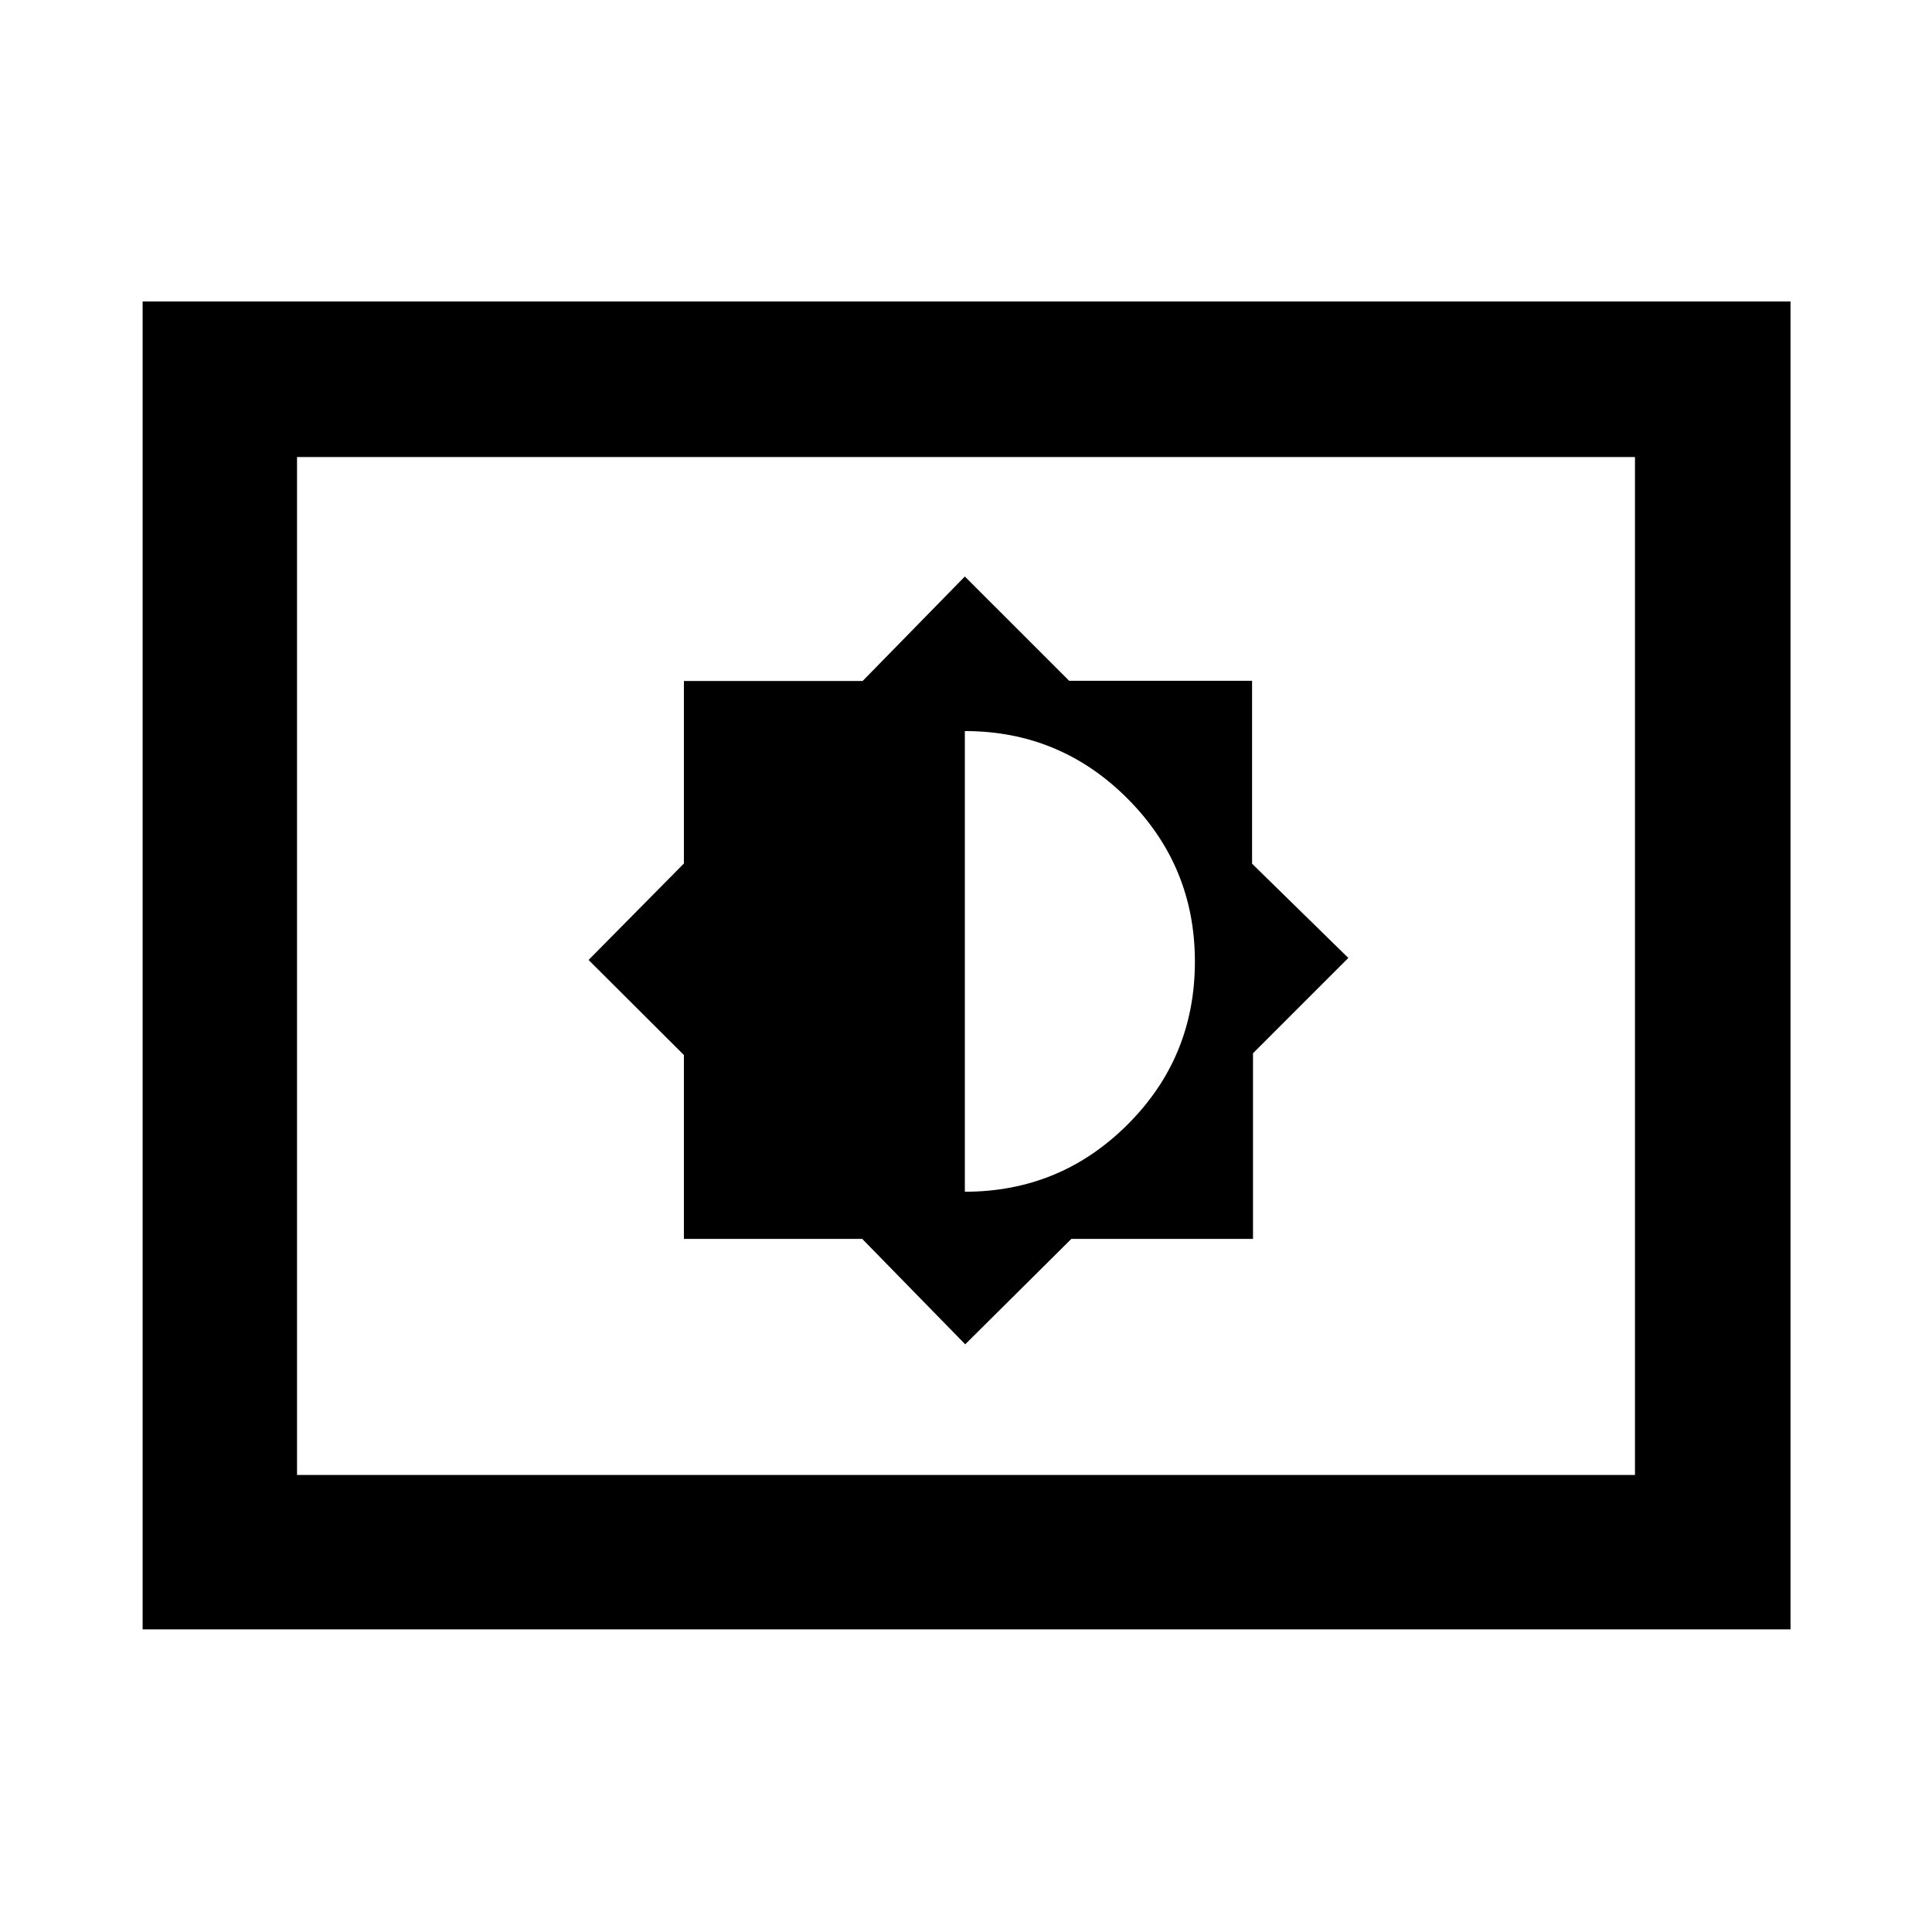 <svg xmlns="http://www.w3.org/2000/svg" height="48" viewBox="0 -960 960 960" width="48"><path d="m479.61-292.02 52.73-52.37h90.27v-92.24L669.98-484l-47.83-46.83v-90.88h-90.88l-51.84-51.83-50.8 51.93h-88.8v90.68L292.46-483l47.37 47.23v91.38h88.62l51.16 52.37Zm-.18-75.81v-228.91q47.37 0 80.84 33.57 33.47 33.57 33.47 80.96 0 47.62-33.46 81-33.45 33.38-80.85 33.38ZM70.87-150.37V-810.2H889.7v659.83H70.87Zm76.72-76.72h664.82v-505.82H147.59v505.82Zm0 0v-505.82 505.82Z"/></svg>